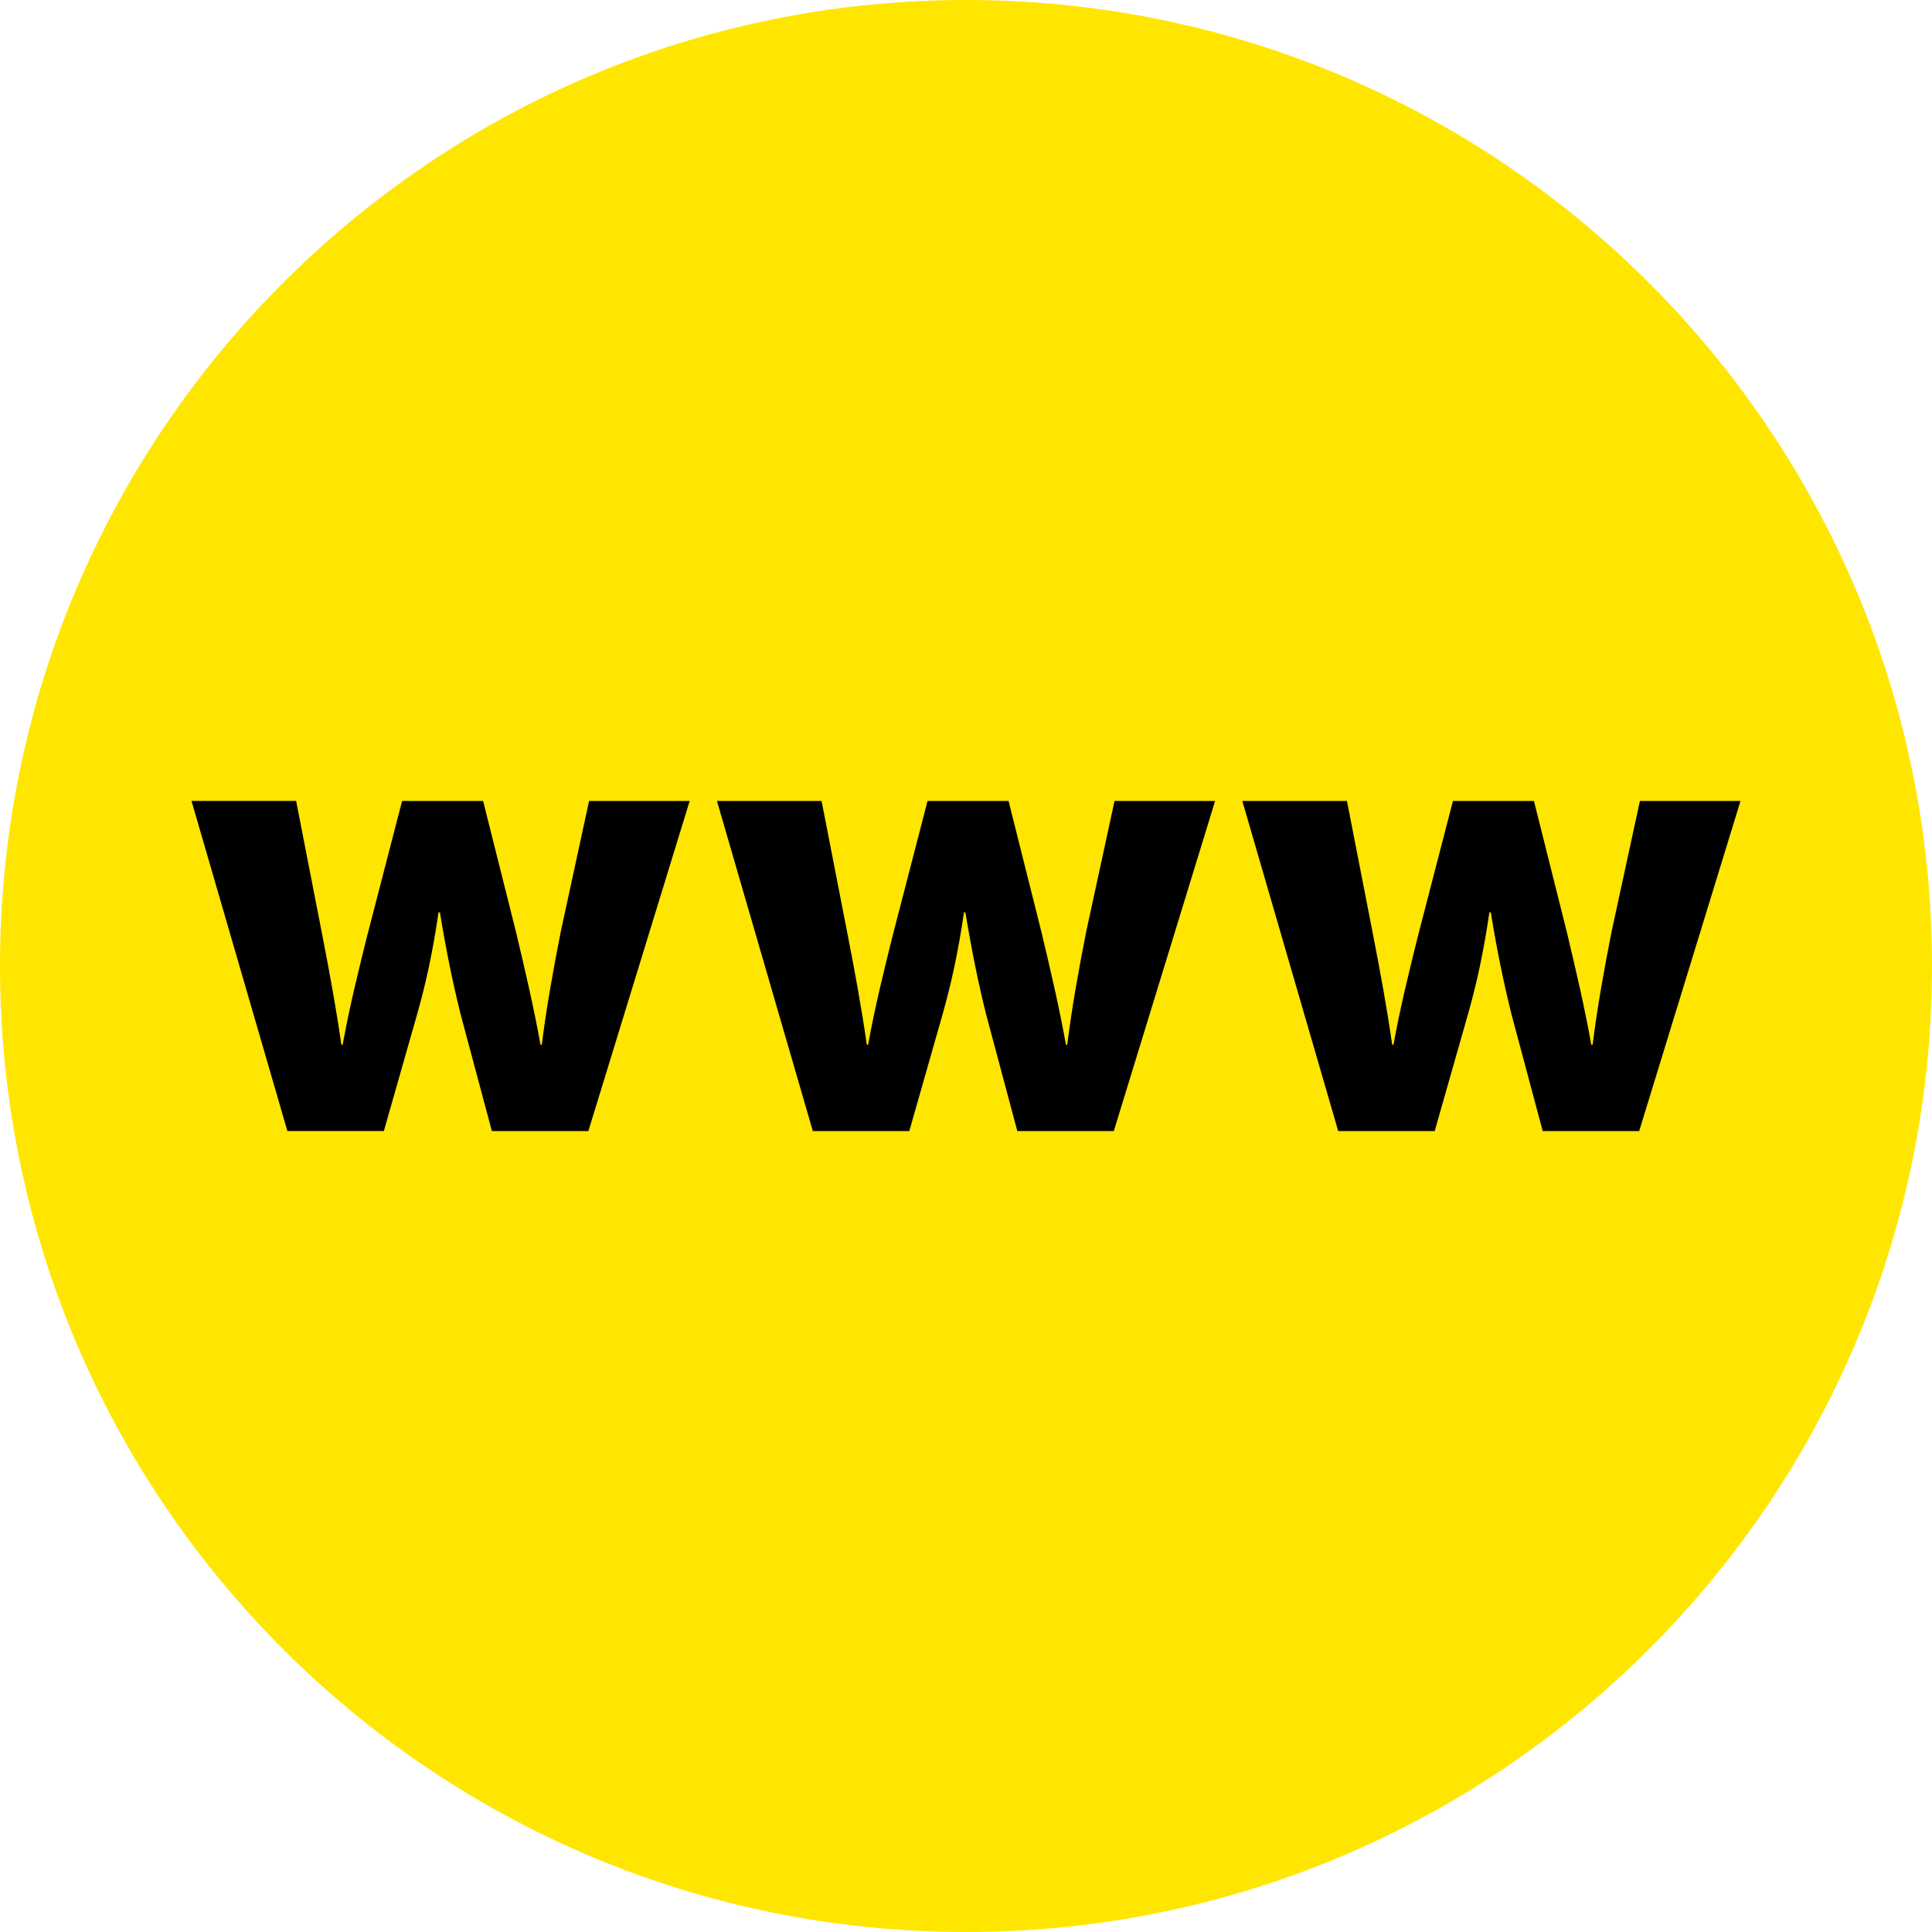 <?xml version="1.0" ?><svg enable-background="new 0 0 32 32" version="1.1" viewBox="0 0 32 32" xml:space="preserve" xmlns="http://www.w3.org/2000/svg" xmlns:xlink="http://www.w3.org/1999/xlink"><g id="Style_2_copy_3"><g><g><path d="M16,0C7.163,0,0,7.163,0,16c0,8.836,7.163,16,16,16s16-7.164,16-16C32,7.163,24.837,0,16,0z" fill="#FFE600"/></g></g><g><path d="M4.905,13.267l0.436,2.236c0.111,0.57,0.223,1.174,0.313,1.8h0.022c0.112-0.626,0.269-1.252,0.402-1.789    l0.582-2.247h1.342l0.547,2.18c0.146,0.615,0.291,1.23,0.403,1.856h0.022c0.078-0.626,0.19-1.241,0.313-1.867l0.47-2.169h1.666    l-1.678,5.467H8.147L7.632,16.81c-0.134-0.537-0.235-1.029-0.346-1.699H7.264c-0.101,0.682-0.212,1.185-0.358,1.699l-0.548,1.923    H4.76l-1.588-5.467H4.905z" fill="#000"/><path d="M13.608,13.267l0.436,2.236c0.111,0.57,0.223,1.174,0.313,1.8h0.022c0.112-0.626,0.269-1.252,0.402-1.789    l0.582-2.247h1.342l0.547,2.18c0.146,0.615,0.291,1.23,0.403,1.856h0.022c0.078-0.626,0.19-1.241,0.313-1.867l0.47-2.169h1.666    l-1.678,5.467h-1.598l-0.514-1.923c-0.134-0.537-0.235-1.029-0.346-1.699h-0.023c-0.101,0.682-0.212,1.185-0.358,1.699    l-0.548,1.923h-1.598l-1.588-5.467H13.608z" fill="#000"/><path d="M22.31,13.267l0.436,2.236c0.111,0.57,0.223,1.174,0.313,1.8h0.022c0.112-0.626,0.269-1.252,0.402-1.789    l0.582-2.247h1.342l0.547,2.18c0.146,0.615,0.291,1.23,0.403,1.856h0.022c0.078-0.626,0.19-1.241,0.313-1.867l0.47-2.169h1.666    l-1.678,5.467h-1.598l-0.514-1.923c-0.134-0.537-0.235-1.029-0.346-1.699h-0.023c-0.101,0.682-0.212,1.185-0.358,1.699    l-0.548,1.923h-1.598l-1.588-5.467H22.31z" fill="#000"/></g></g></svg>